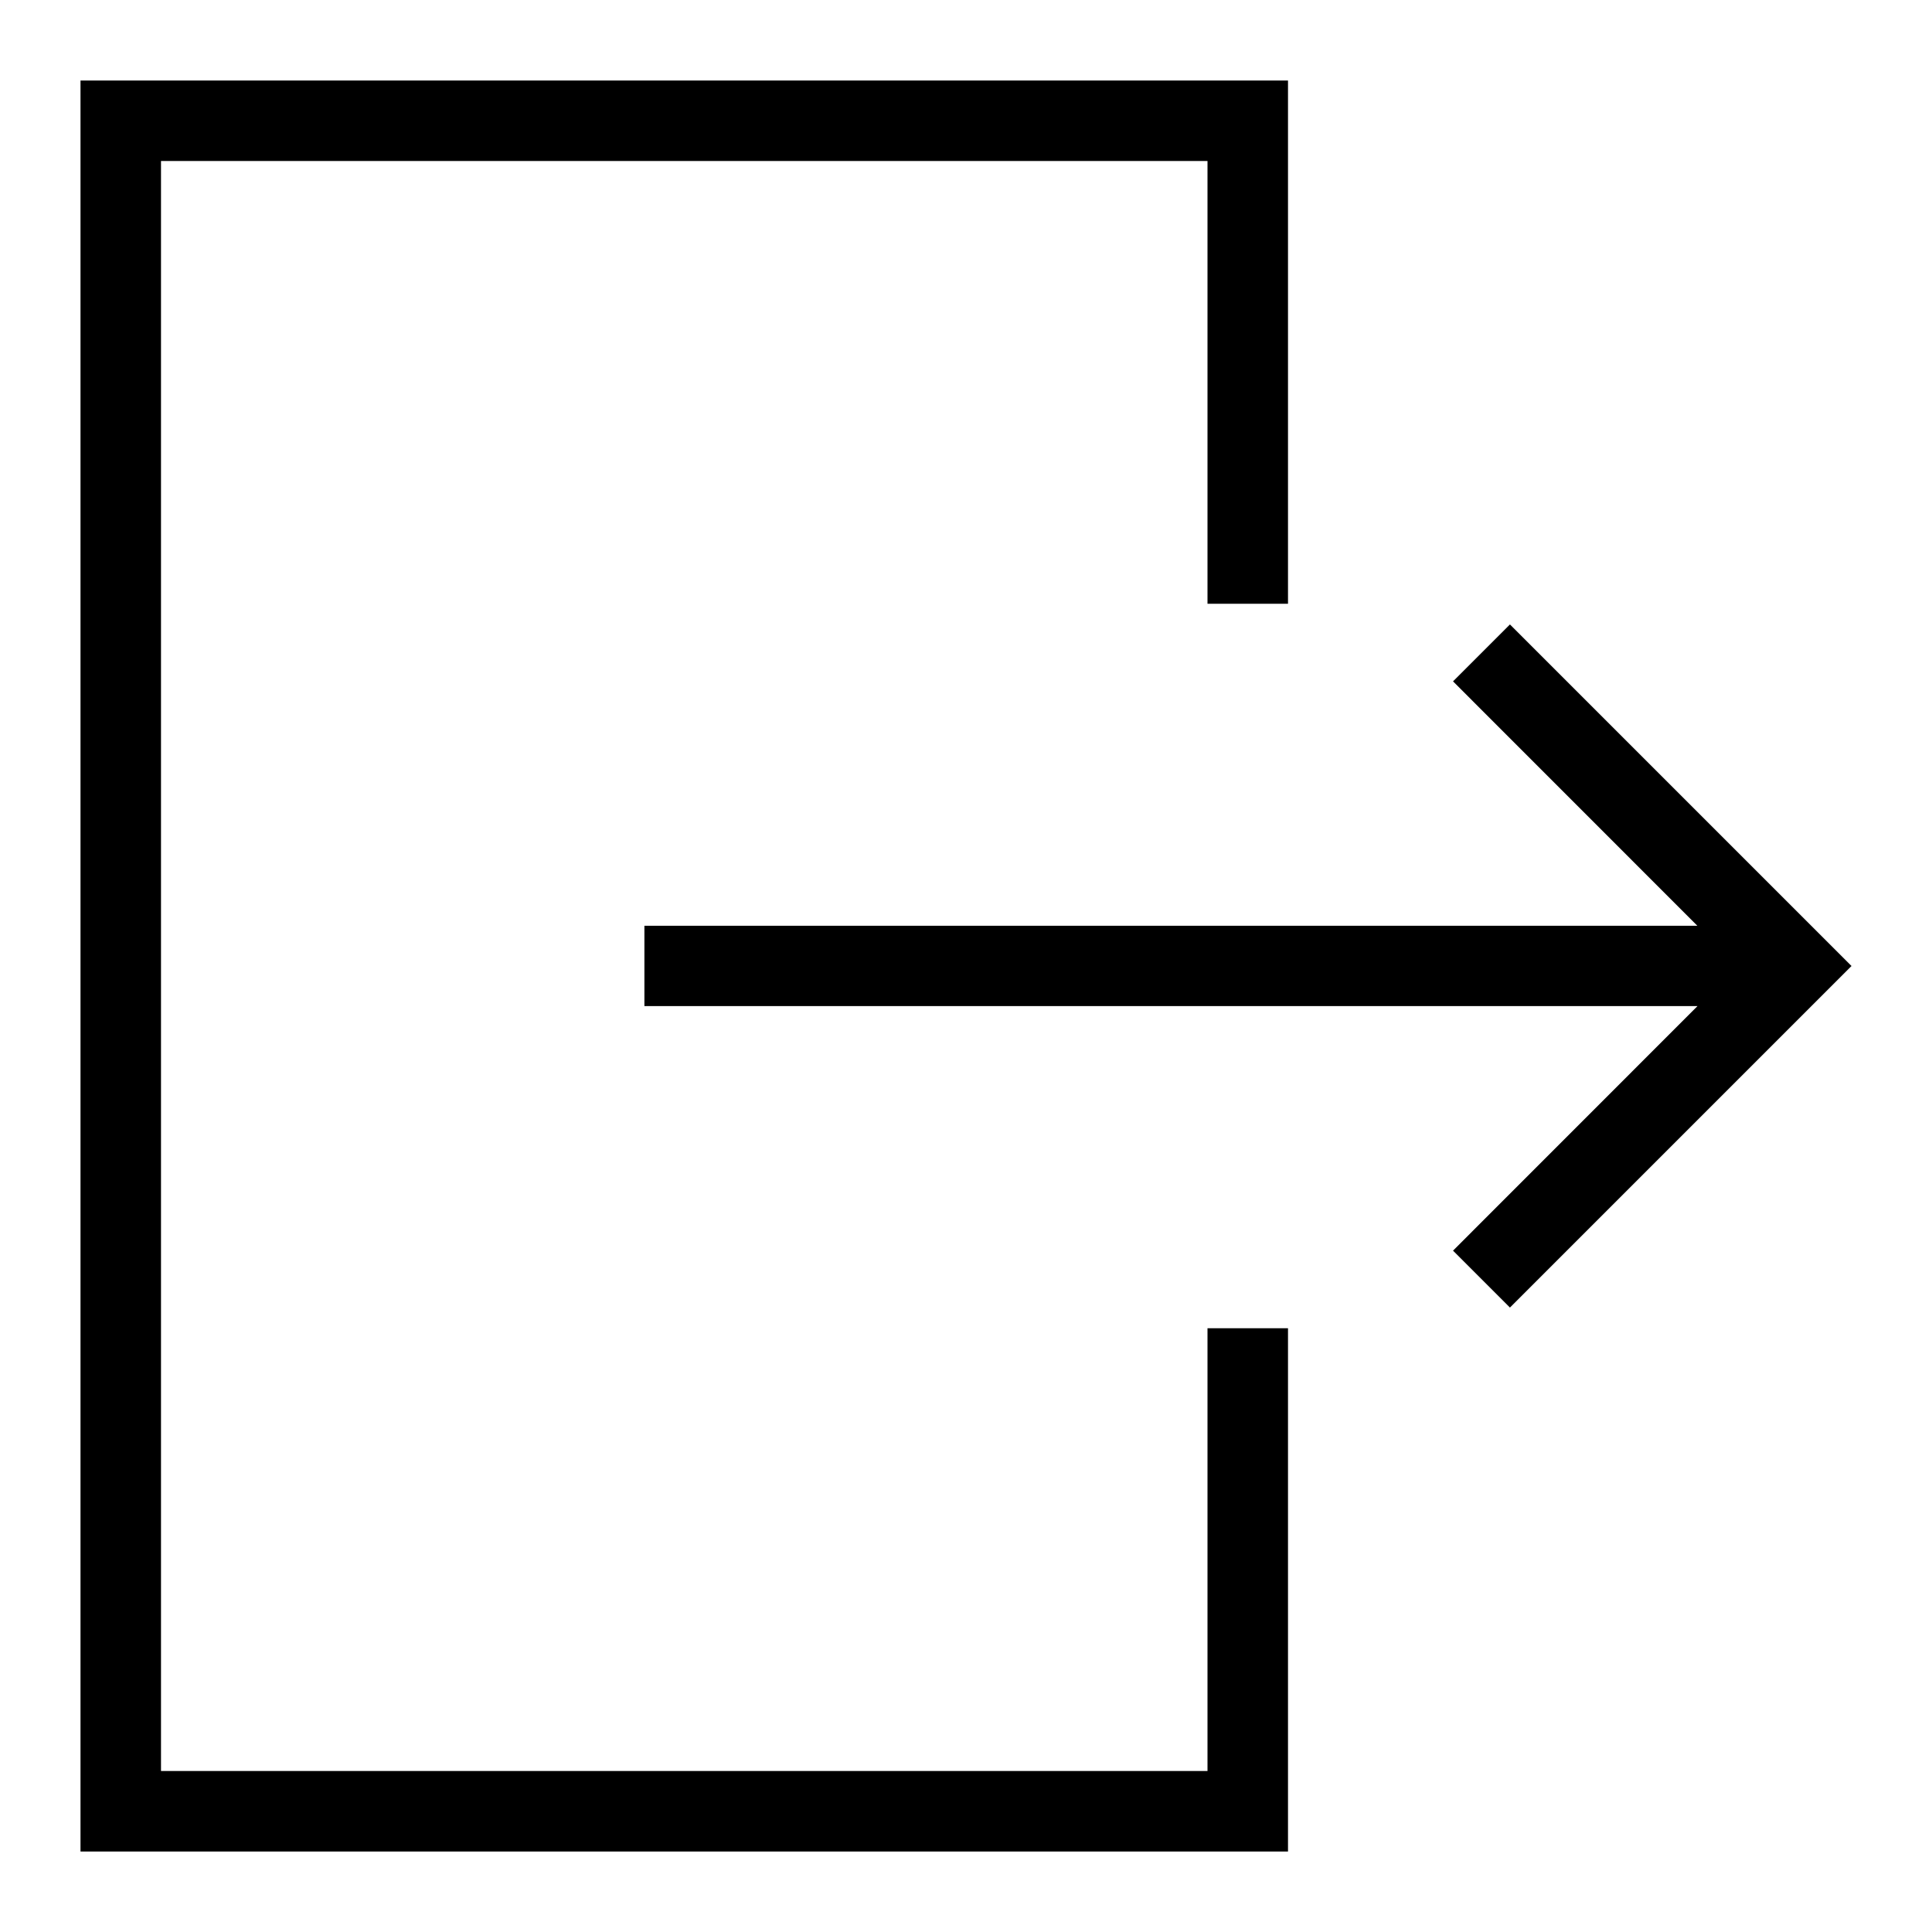 <svg height="24" width="24" xmlns="http://www.w3.org/2000/svg"><path d="M1 1v22h15v-6.5h-1V22H2V2h13v5.5h1V1H1zm17.05 7.464l.707-.707L23 12l-4.243 4.243-.707-.707 3.037-3.038H8.005V11.5h13.08L18.05 8.464z" fill-rule="evenodd"/></svg>
